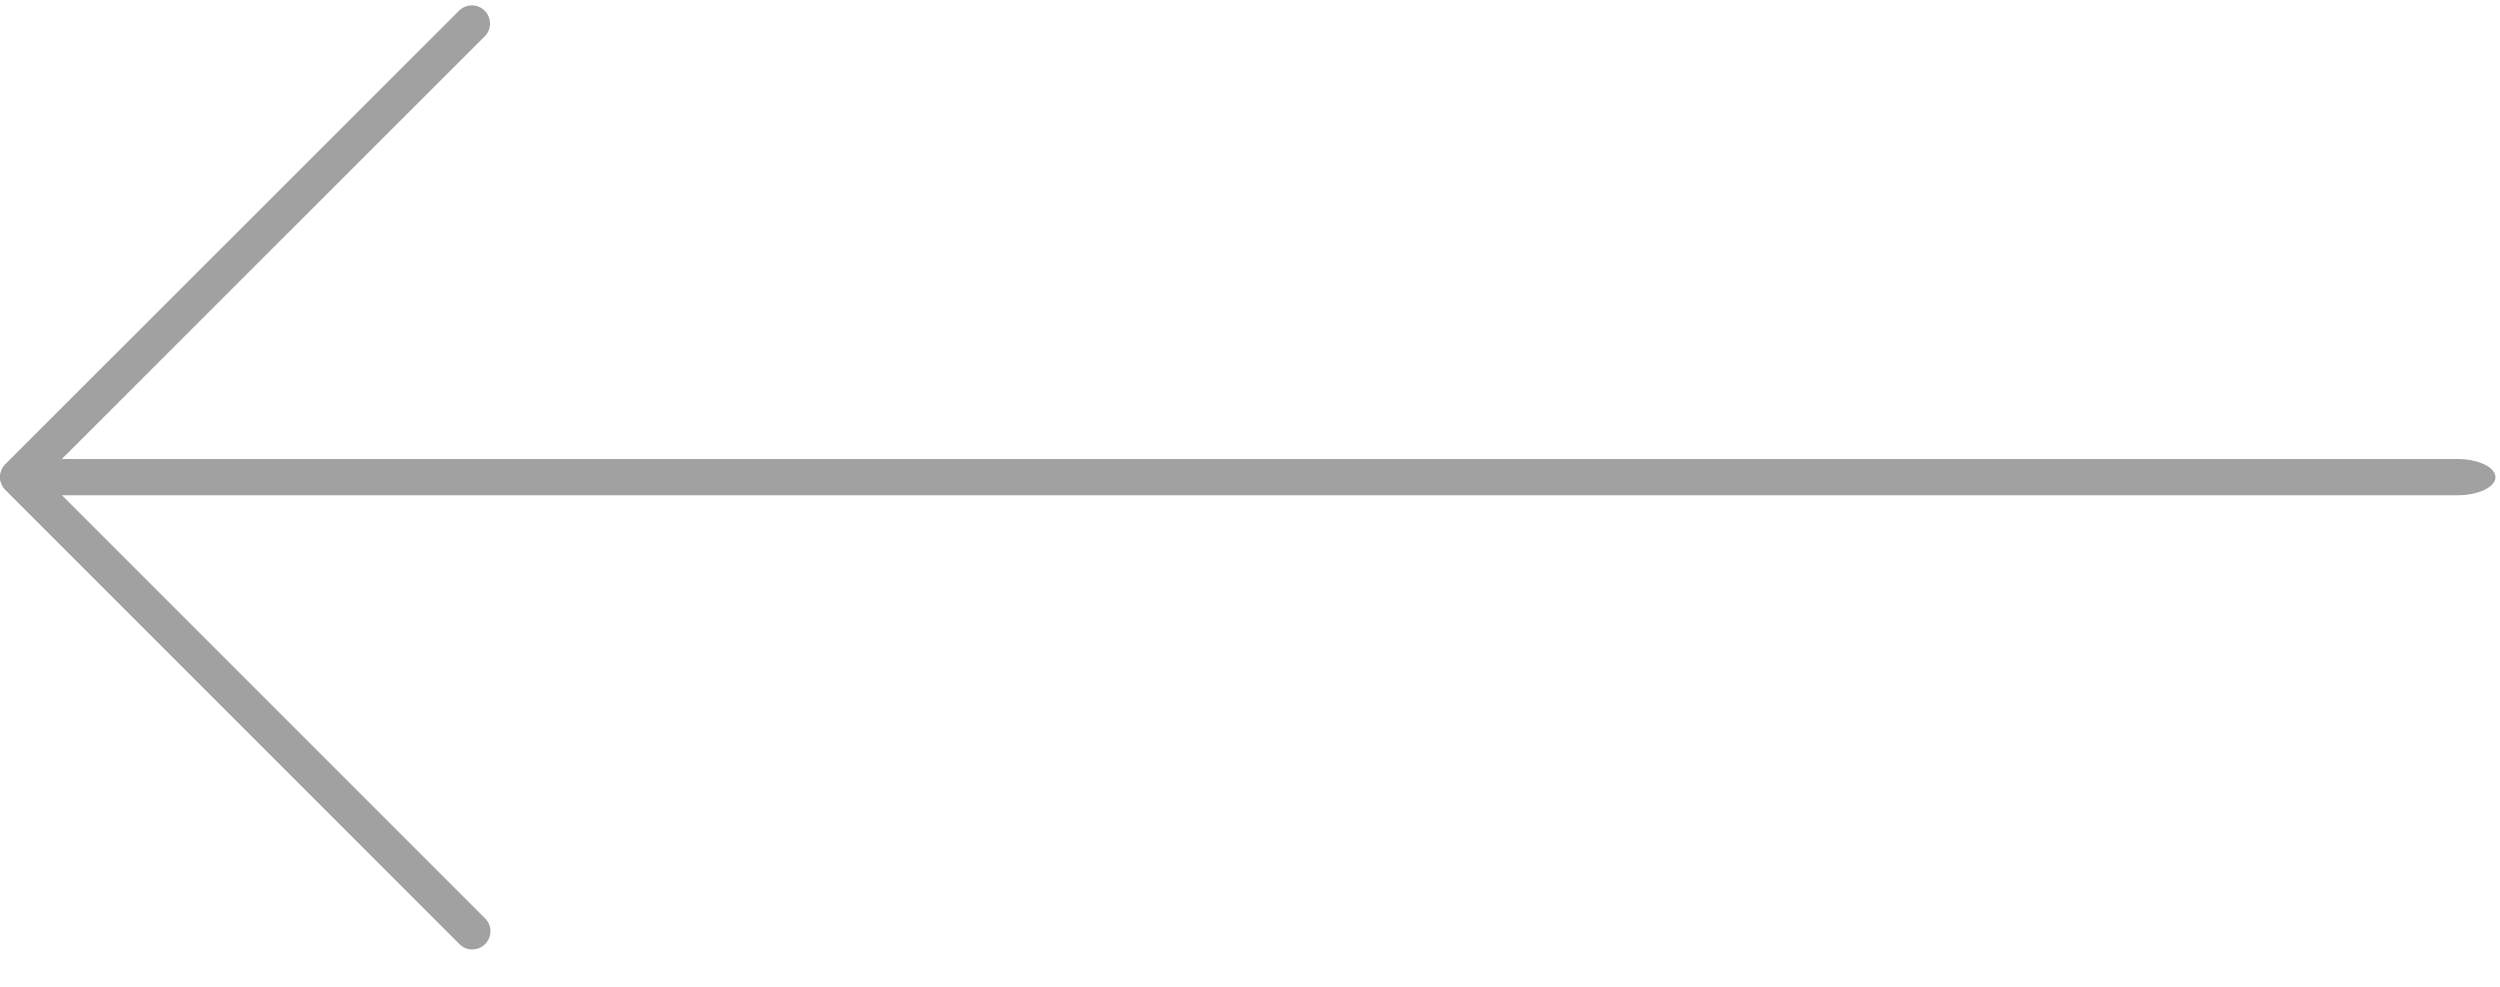 <svg xmlns="http://www.w3.org/2000/svg" xmlns:xlink="http://www.w3.org/1999/xlink" width="38" height="15" viewBox="0 0 38 15"><defs><path id="m4kva" d="M430.35 267.528h-36.769c-.32 0-.581-.123-.581-.275 0-.152.26-.276.581-.276h36.77c.32 0 .58.124.58.276 0 .152-.26.275-.58.275z"/><path id="m4kvb" d="M400.18 274.432a.277.277 0 0 1-.195-.08l-6.905-6.906a.277.277 0 0 1 0-.39l6.905-6.901a.276.276 0 0 1 .39.39l-6.71 6.706 6.71 6.71a.276.276 0 0 1-.195.47z"/></defs><g><g transform="translate(-393 -260)"><g><use fill="#a1a1a1" xlink:href="#m4kva"/></g><g><use fill="#a1a1a1" xlink:href="#m4kvb"/></g></g></g></svg>
